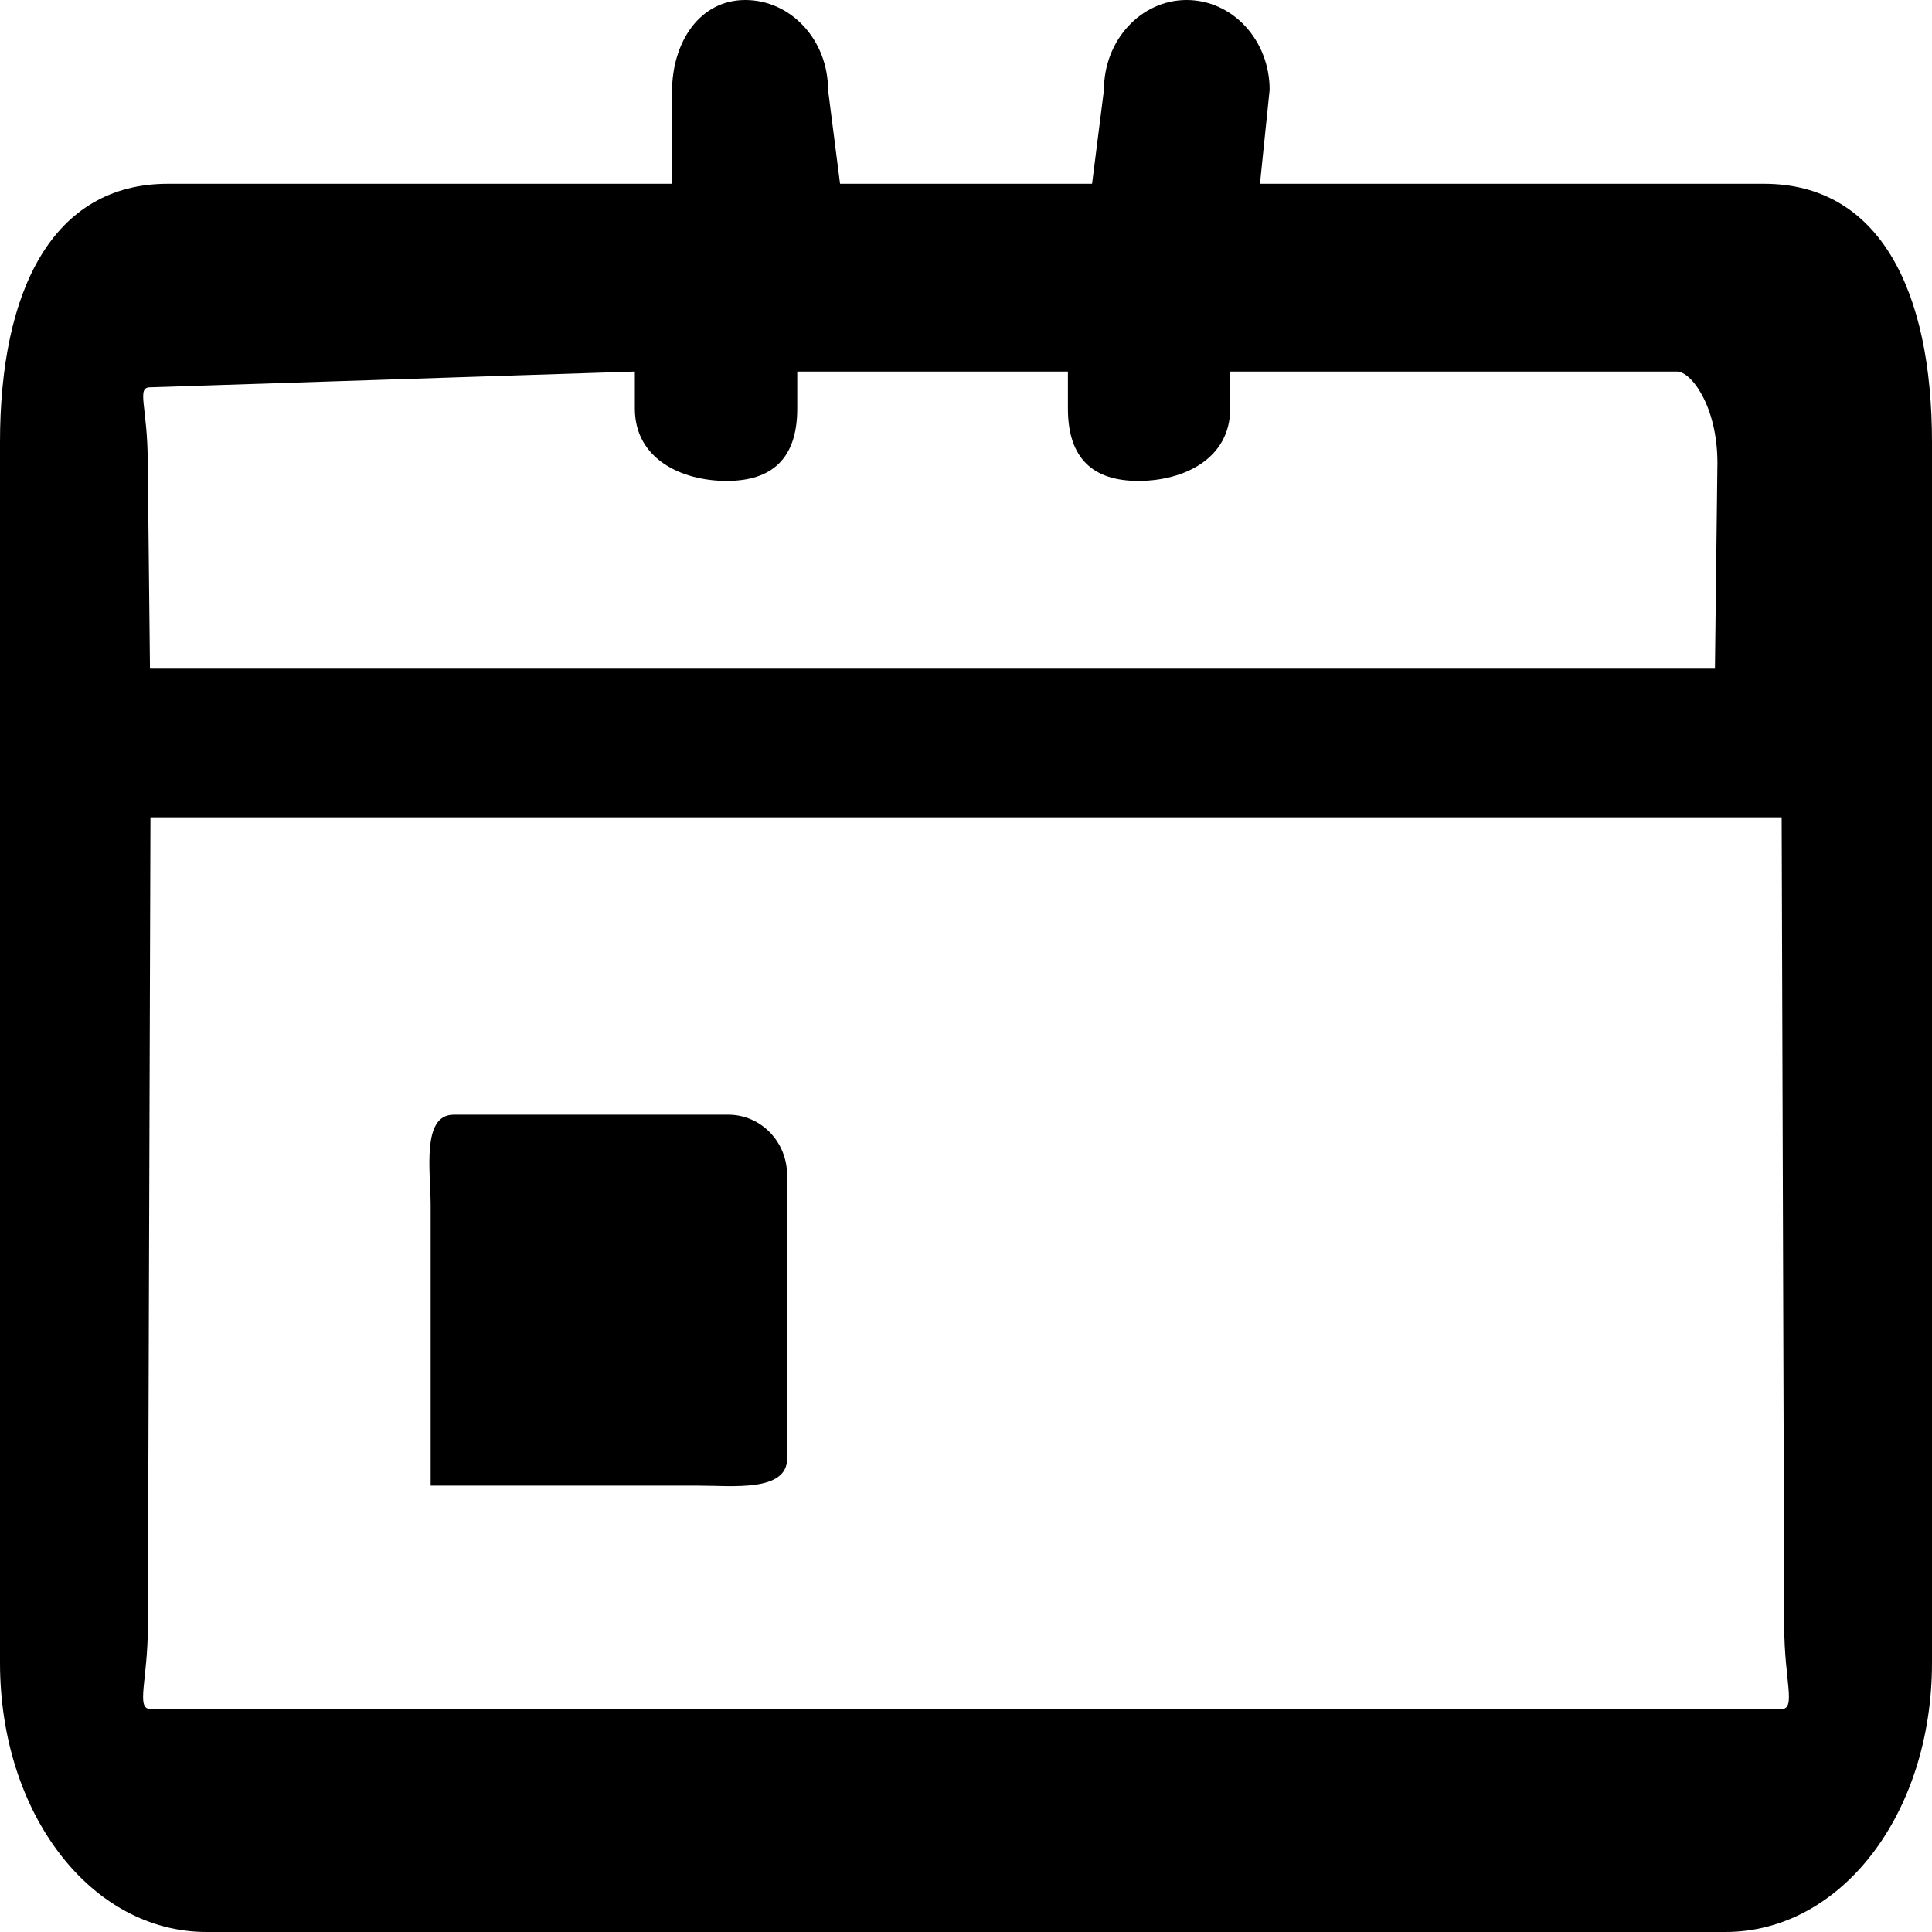 <?xml version="1.0" encoding="utf-8"?>
<!-- Generator: Adobe Illustrator 16.0.0, SVG Export Plug-In . SVG Version: 6.00 Build 0)  -->
<!DOCTYPE svg PUBLIC "-//W3C//DTD SVG 1.1//EN" "http://www.w3.org/Graphics/SVG/1.1/DTD/svg11.dtd">
<svg version="1.1" id="Layer_1" xmlns="http://www.w3.org/2000/svg" xmlns:xlink="http://www.w3.org/1999/xlink" x="0px" y="0px"
	 width="32px" height="32px" viewBox="77.938 36.037 32 32" enable-background="new 77.938 36.037 32 32" xml:space="preserve">
<g>
	<path d="M90.001,54.5h-4.548c-0.538,0-0.382,0.945-0.382,1.5v4.644h4.45c0.536,0,1.454,0.108,1.454-0.446v-4.693
		C90.976,54.947,90.54,54.5,90.001,54.5z"/>
	<path d="M107.155,39.081h-8.348l0.16-1.557c0-0.822-0.614-1.487-1.375-1.487c-0.756,0-1.369,0.665-1.369,1.487l-0.197,1.557h-4.174
		l-0.199-1.557c0-0.822-0.613-1.487-1.371-1.487s-1.213,0.7-1.213,1.519v1.525h-8.35c-1.919,0-2.781,1.779-2.781,4.279v20.217
		c0,2.502,1.506,4.46,3.421,4.46h25.156c1.919,0,3.423-1.958,3.423-4.46V43.36C109.938,40.86,109.076,39.081,107.155,39.081z
		 M80.426,42.452l8.027-0.261v0.614c0,0.836,0.777,1.198,1.521,1.198c0.742,0,1.169-0.362,1.169-1.198v-0.614h4.483v0.614
		c0,0.836,0.425,1.198,1.169,1.198c0.741,0,1.519-0.362,1.519-1.198v-0.614l0,0h7.4c0.235,0,0.67,0.573,0.67,1.515l-0.041,3.406
		H80.422l-0.037-3.406C80.385,42.767,80.19,42.452,80.426,42.452z M107.447,64.344H80.43c-0.247,0-0.043-0.479-0.043-1.373
		l0.043-13.396h27.018l0.043,13.396C107.49,63.864,107.692,64.344,107.447,64.344z"/>
</g>
</svg>
